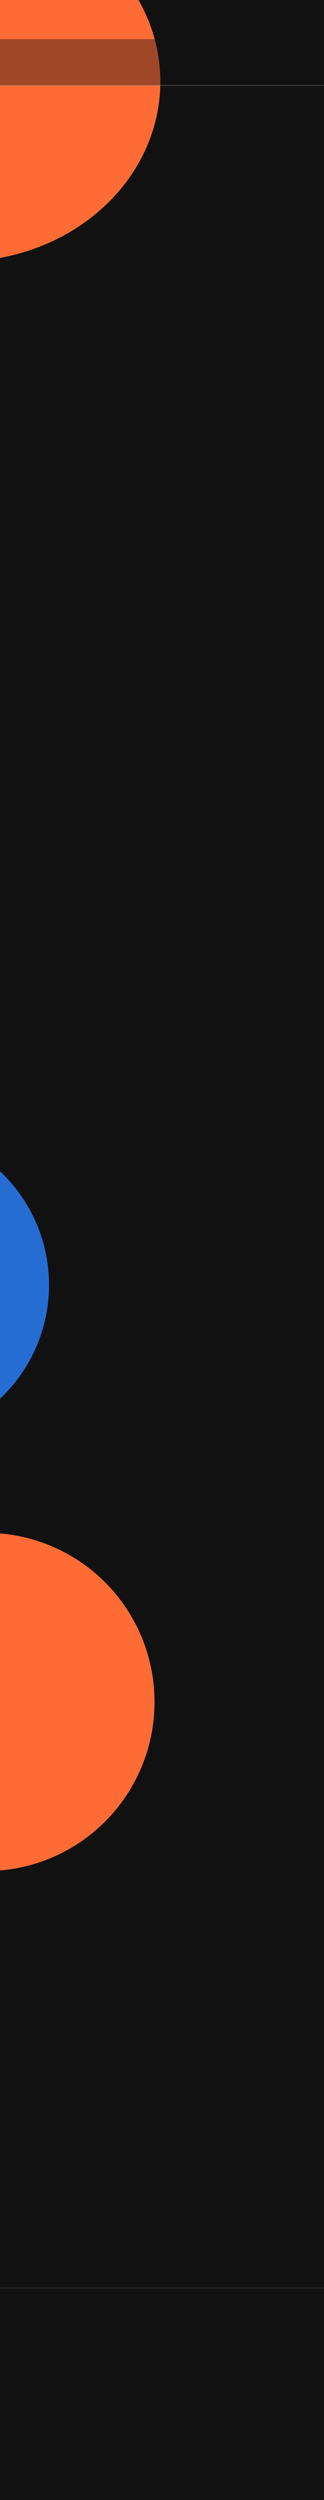 <svg width="390" height="3001" viewBox="0 0 390 3001" fill="none" xmlns="http://www.w3.org/2000/svg">
<g clip-path="url(#clip0_133_288)">
<rect width="390" height="3001" fill="white"/>
<rect width="390" height="3001" fill="#111111"/>
<g filter="url(#filter0_f_133_288)">
<circle cx="-17" cy="2043" r="203" fill="#FF6B35"/>
</g>
<g filter="url(#filter1_f_133_288)">
<circle cx="-128.5" cy="1542.5" r="187.5" fill="#266DD3"/>
</g>
<g filter="url(#filter2_f_133_288)">
<ellipse cx="-48.5" cy="98" rx="241.5" ry="216" fill="#FF6B35"/>
</g>
<g filter="url(#filter3_f_133_288)">
<path d="M-337.5 391C-337.5 250.303 -281.608 115.368 -182.12 15.88C-82.632 -83.608 52.303 -139.5 193 -139.5C333.697 -139.5 468.632 -83.608 568.12 15.88C667.608 115.368 723.5 250.303 723.5 391" stroke="white"/>
</g>
<line x1="-4.37114e-08" y1="2746.5" x2="390" y2="2746.5" stroke="#2F2F2F"/>
<g filter="url(#filter4_b_133_288)">
<mask id="path-6-inside-1_133_288" fill="white">
<path d="M0 47H390V103H0V47Z"/>
</mask>
<path d="M0 47H390V103H0V47Z" fill="#121212" fill-opacity="0.4"/>
<path d="M390 102H0V104H390V102Z" fill="white" fill-opacity="0.2" mask="url(#path-6-inside-1_133_288)"/>
</g>
</g>
<defs>
<filter id="filter0_f_133_288" x="-794" y="1266" width="1554" height="1554" filterUnits="userSpaceOnUse" color-interpolation-filters="sRGB">
<feFlood flood-opacity="0" result="BackgroundImageFix"/>
<feBlend mode="normal" in="SourceGraphic" in2="BackgroundImageFix" result="shape"/>
<feGaussianBlur stdDeviation="287" result="effect1_foregroundBlur_133_288"/>
</filter>
<filter id="filter1_f_133_288" x="-530" y="1141" width="803" height="803" filterUnits="userSpaceOnUse" color-interpolation-filters="sRGB">
<feFlood flood-opacity="0" result="BackgroundImageFix"/>
<feBlend mode="normal" in="SourceGraphic" in2="BackgroundImageFix" result="shape"/>
<feGaussianBlur stdDeviation="107" result="effect1_foregroundBlur_133_288"/>
</filter>
<filter id="filter2_f_133_288" x="-724" y="-552" width="1351" height="1300" filterUnits="userSpaceOnUse" color-interpolation-filters="sRGB">
<feFlood flood-opacity="0" result="BackgroundImageFix"/>
<feBlend mode="normal" in="SourceGraphic" in2="BackgroundImageFix" result="shape"/>
<feGaussianBlur stdDeviation="217" result="effect1_foregroundBlur_133_288"/>
</filter>
<filter id="filter3_f_133_288" x="-340" y="-142" width="1066" height="535" filterUnits="userSpaceOnUse" color-interpolation-filters="sRGB">
<feFlood flood-opacity="0" result="BackgroundImageFix"/>
<feBlend mode="normal" in="SourceGraphic" in2="BackgroundImageFix" result="shape"/>
<feGaussianBlur stdDeviation="1" result="effect1_foregroundBlur_133_288"/>
</filter>
<filter id="filter4_b_133_288" x="-40" y="7" width="470" height="136" filterUnits="userSpaceOnUse" color-interpolation-filters="sRGB">
<feFlood flood-opacity="0" result="BackgroundImageFix"/>
<feGaussianBlur in="BackgroundImageFix" stdDeviation="20"/>
<feComposite in2="SourceAlpha" operator="in" result="effect1_backgroundBlur_133_288"/>
<feBlend mode="normal" in="SourceGraphic" in2="effect1_backgroundBlur_133_288" result="shape"/>
</filter>
<clipPath id="clip0_133_288">
<rect width="390" height="3001" fill="white"/>
</clipPath>
</defs>
</svg>
